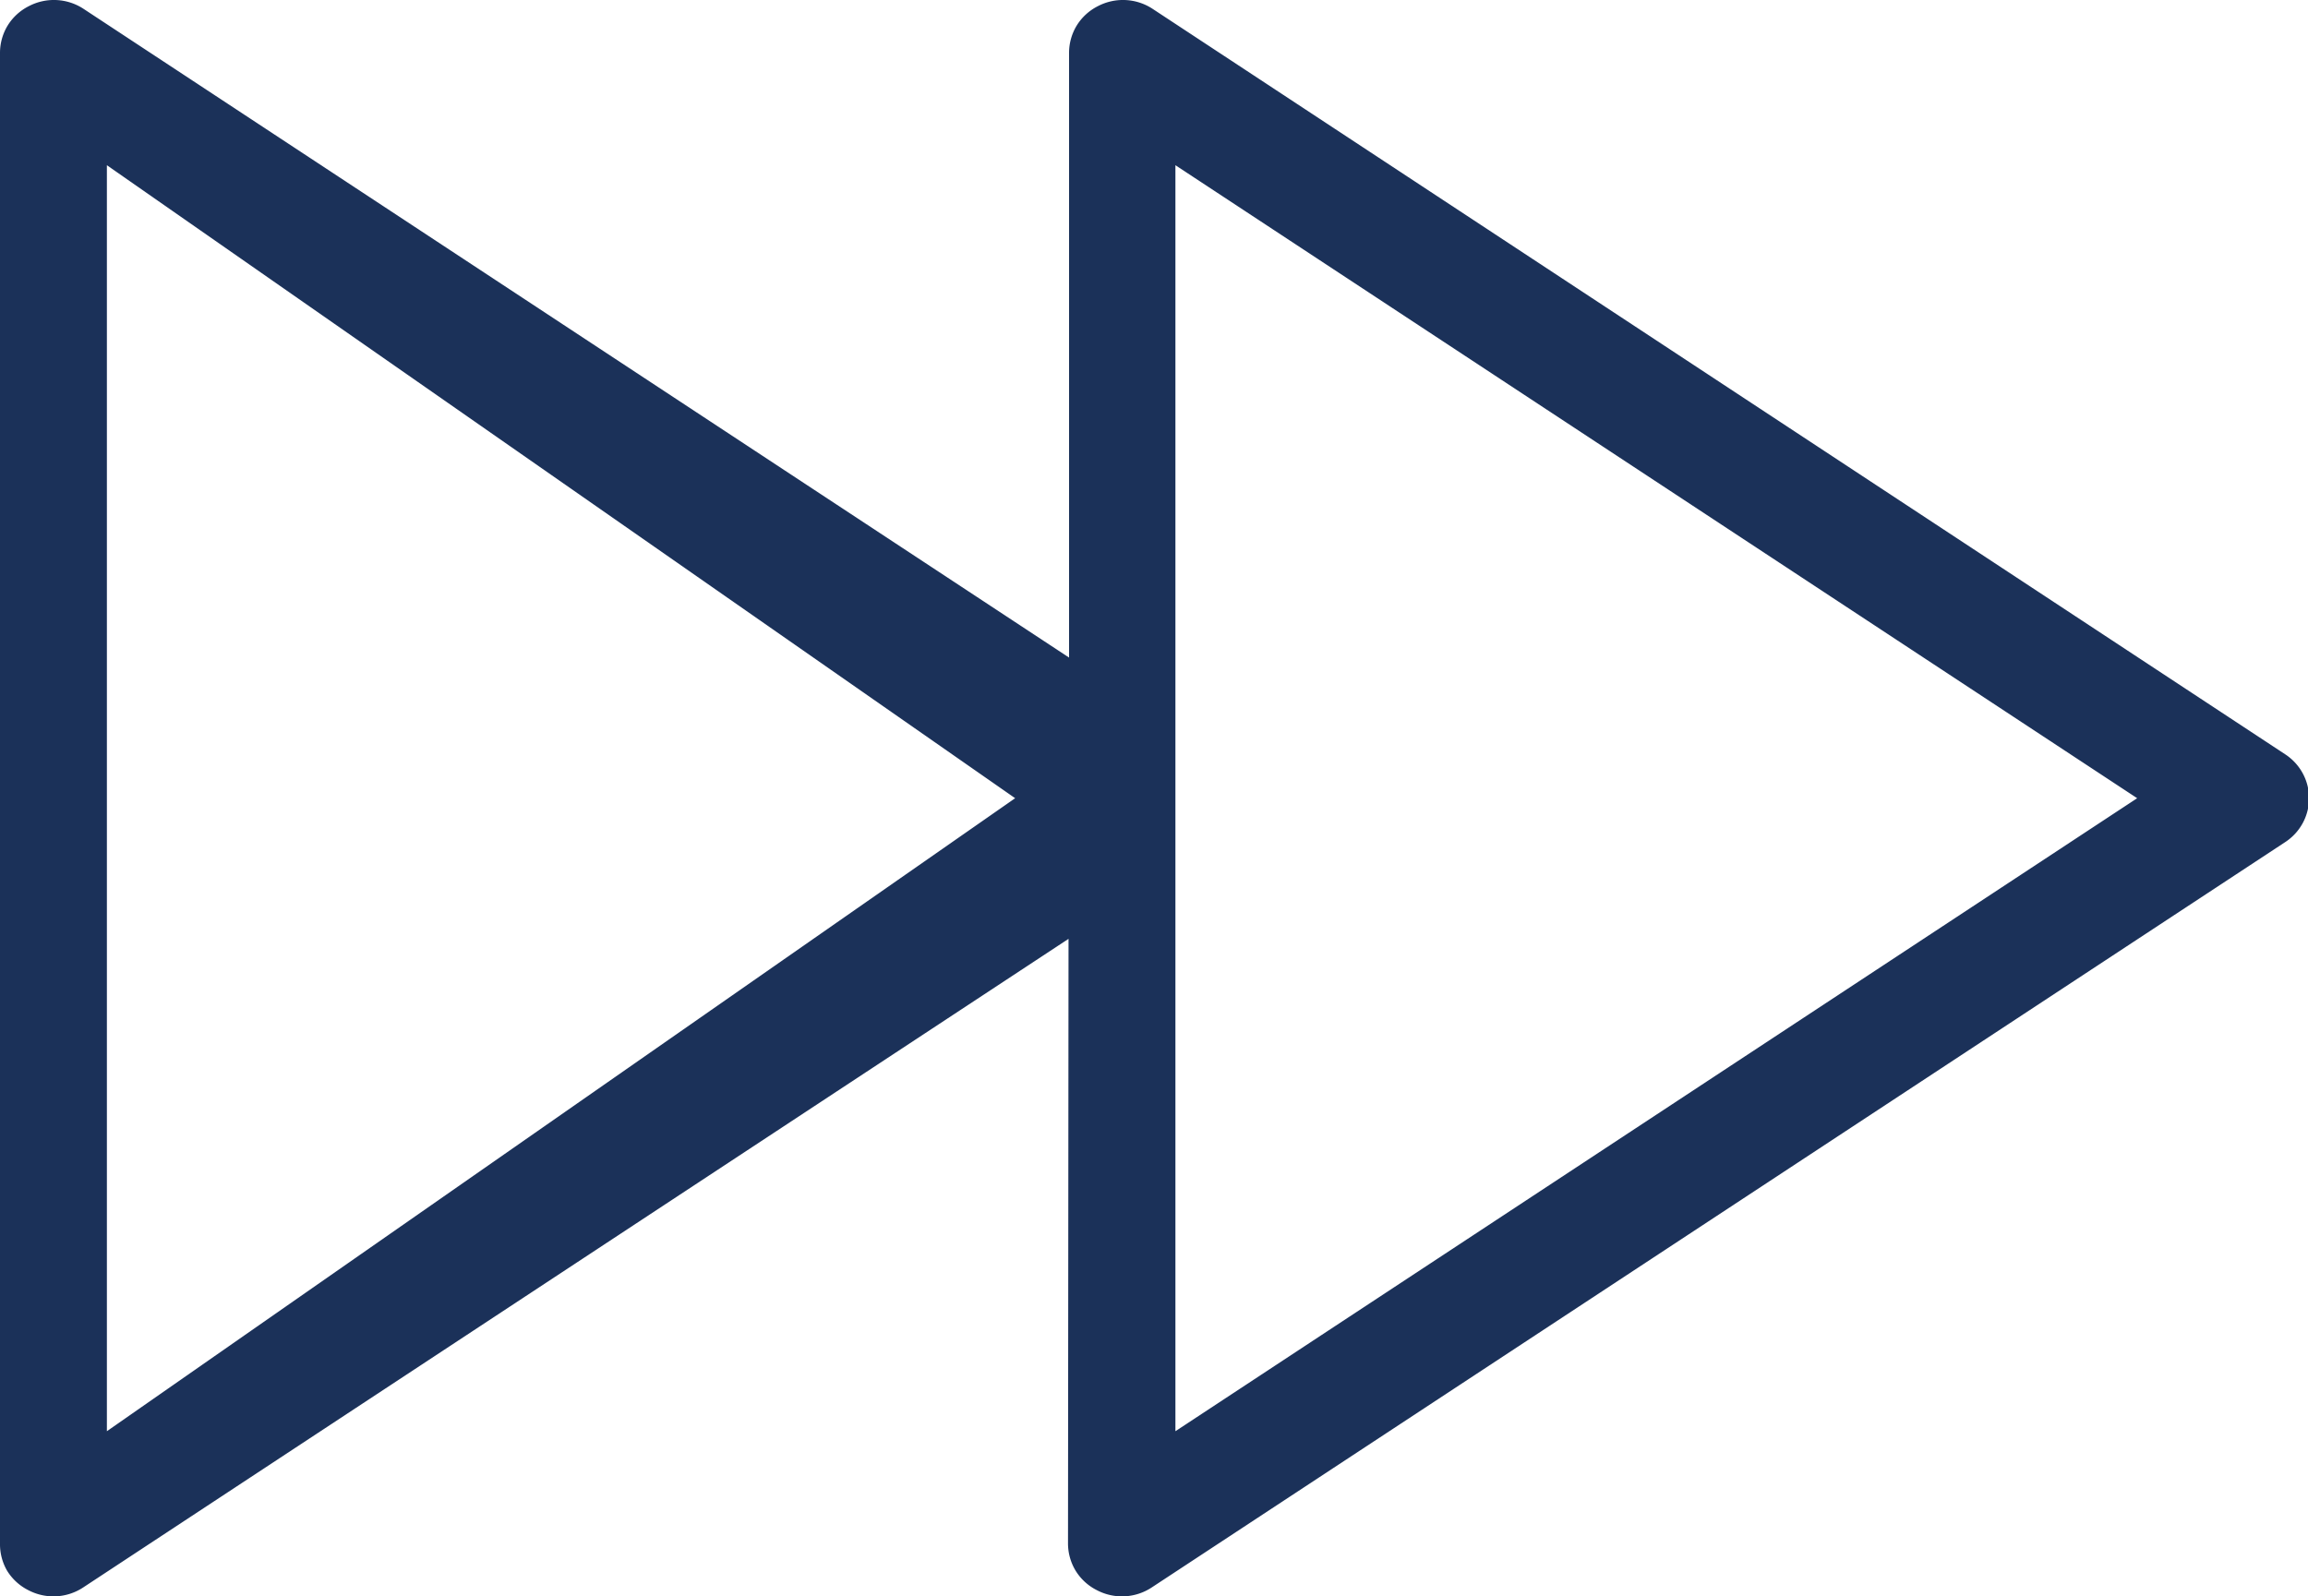 <svg xmlns="http://www.w3.org/2000/svg" width="21.874" height="15.131" viewBox="0 0 21.874 15.131">
  <path id="svgexport-12" d="M12.127,13.333l-9.34,6.149a.512.512,0,0,1-.52.024.5.5,0,0,1-.2-.184A.5.5,0,0,1,2,19.066V4.934a.5.5,0,0,1,.072-.257.5.5,0,0,1,.2-.184.512.512,0,0,1,.52.025l9.34,6.149V4.934a.5.5,0,0,1,.072-.257.5.5,0,0,1,.2-.184.512.512,0,0,1,.52.025l10.734,7.066a.5.5,0,0,1,.166.18.495.495,0,0,1,0,.472.5.5,0,0,1-.166.18L12.914,19.482a.512.512,0,0,1-.52.024.5.5,0,0,1-.2-.184.5.5,0,0,1-.072-.257ZM11.621,12,3.013,6V18ZM13.14,6V18l9.115-6Z" transform="translate(-2 -4.434)" fill="#1b3159"/>
</svg>
